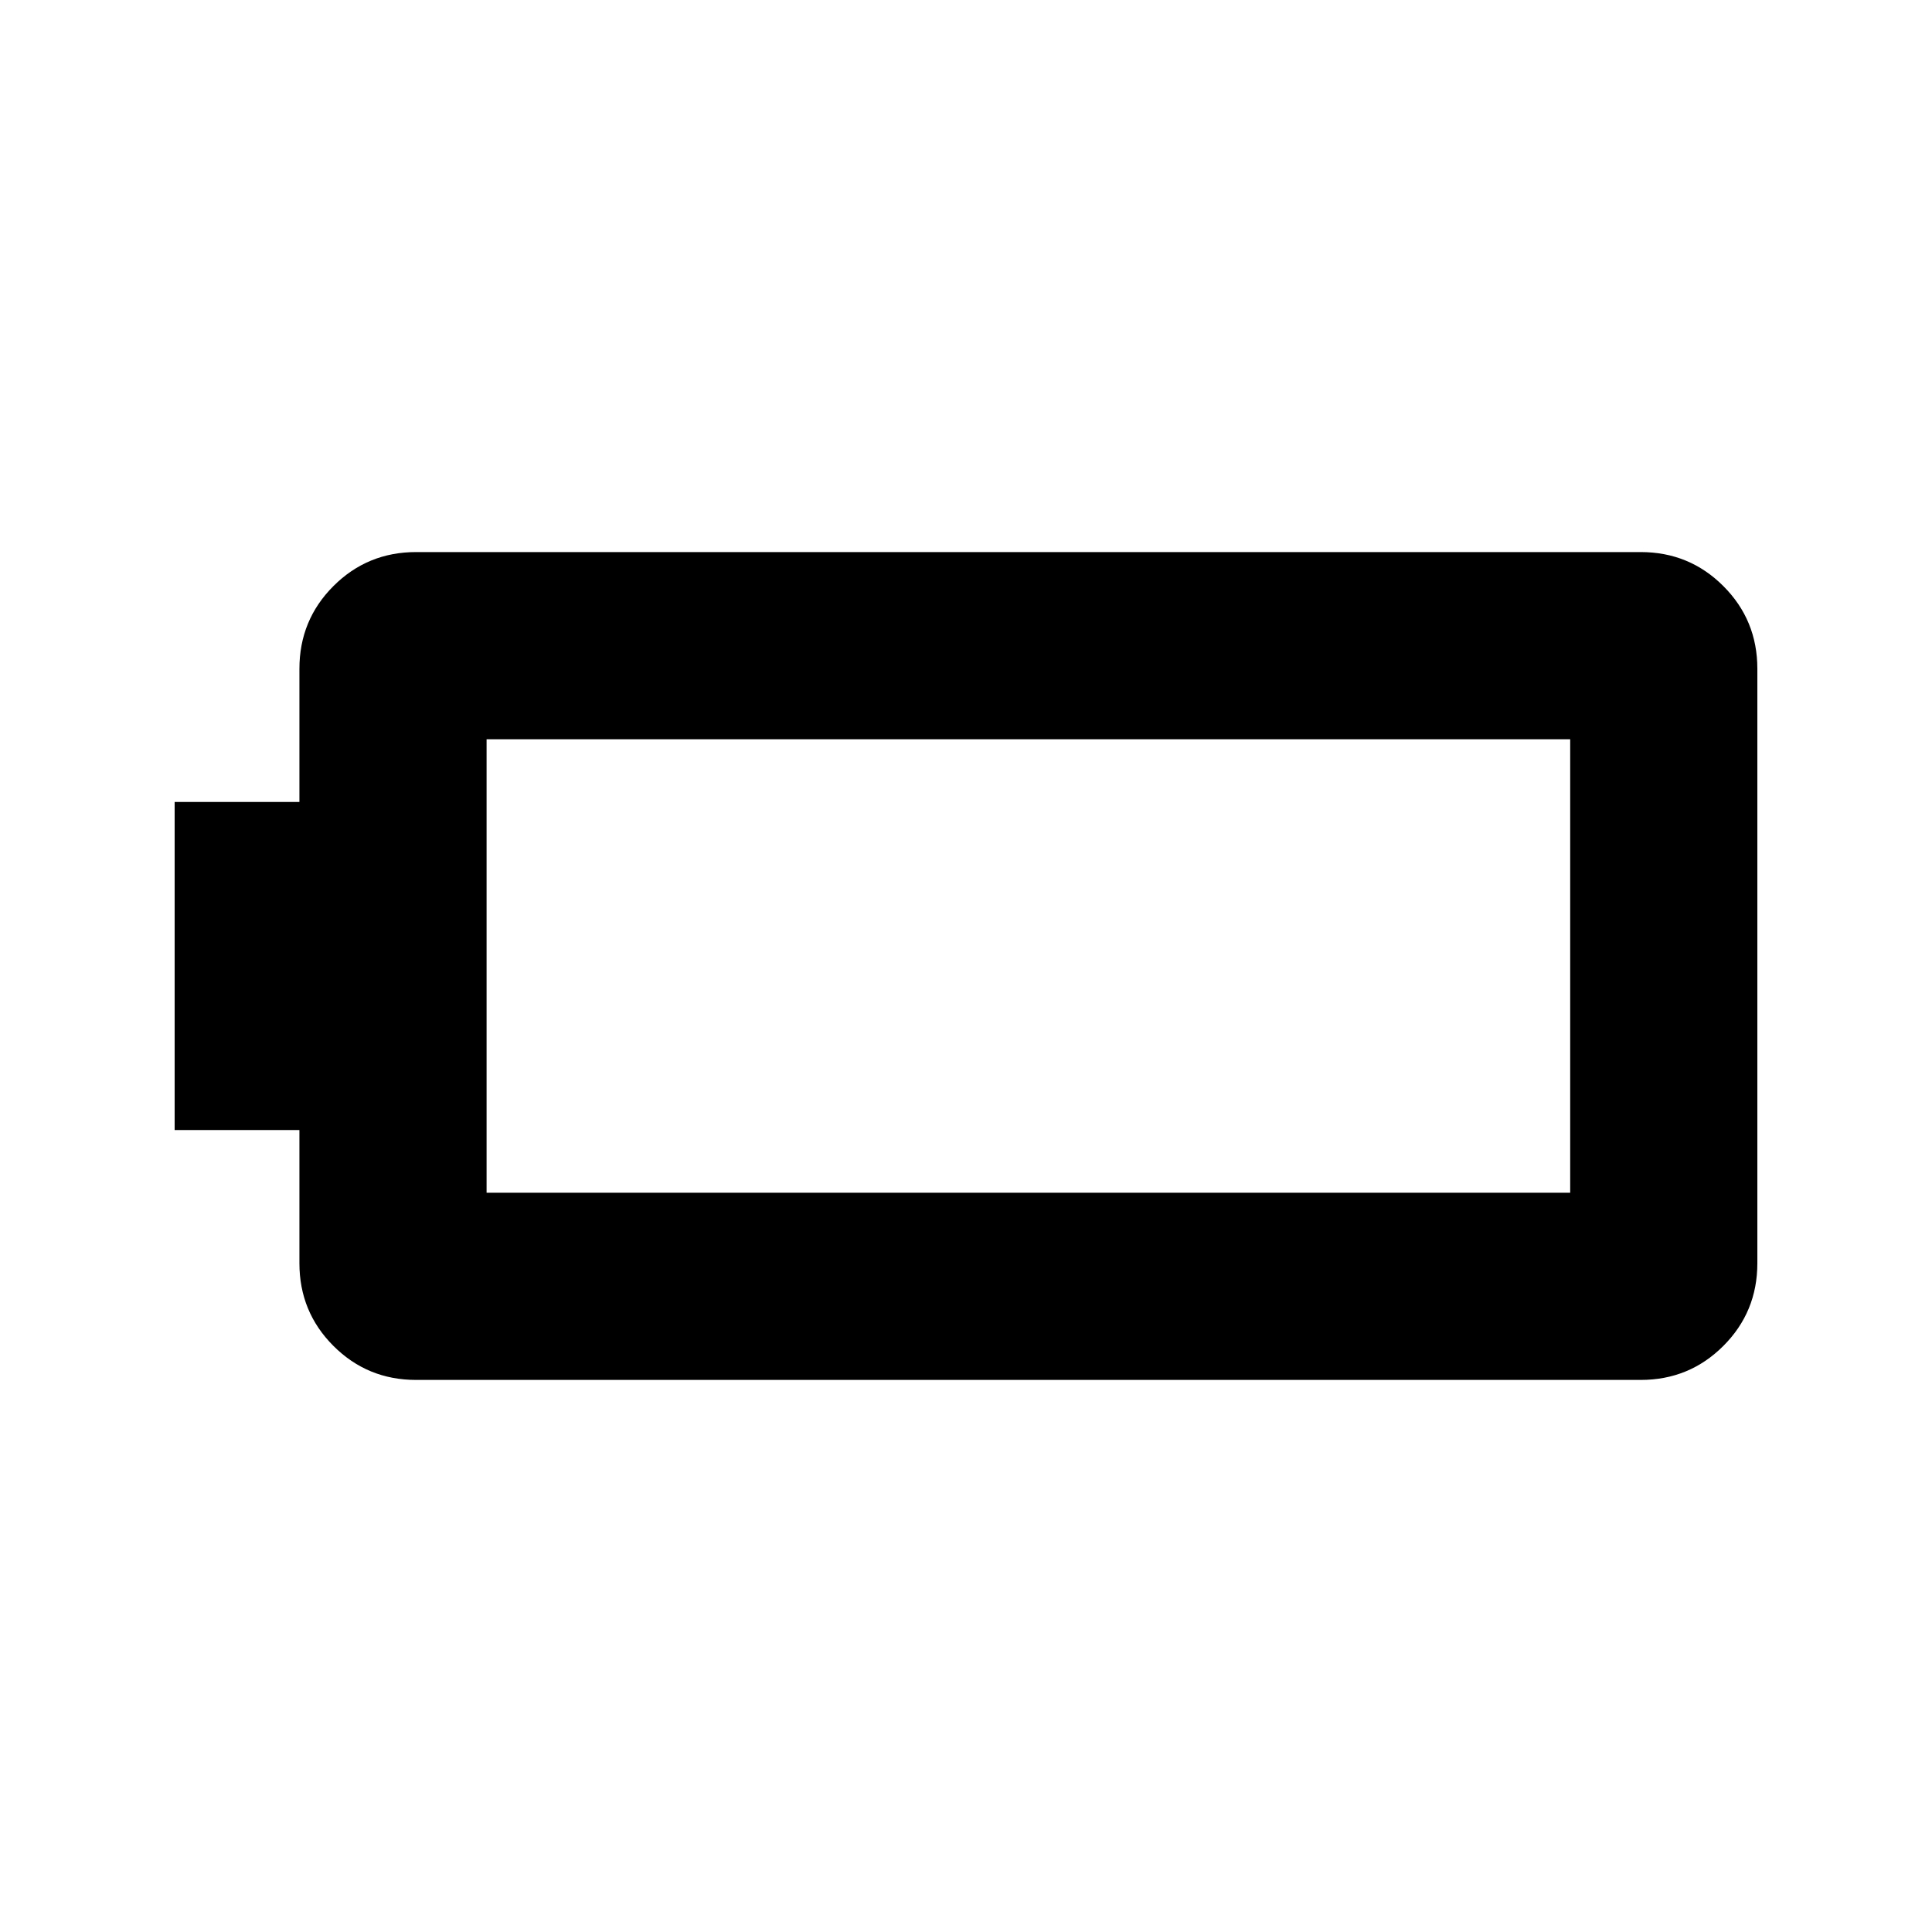<svg xmlns="http://www.w3.org/2000/svg" height="20" viewBox="0 -960 960 960" width="20"><path d="M206.78-274.32q-24.21 0-41.1-16.9-16.9-16.89-16.9-41.11v-66.17h-62v-163h62v-66.17q0-24.22 16.9-41.11 16.89-16.9 41.1-16.9h608.44q24.21 0 41.1 16.9 16.9 16.89 16.9 41.11v295.34q0 24.22-16.9 41.11-16.89 16.9-41.1 16.9H206.78Zm35-93.01h538.44v-225.34H241.78v225.34Z"/></svg>